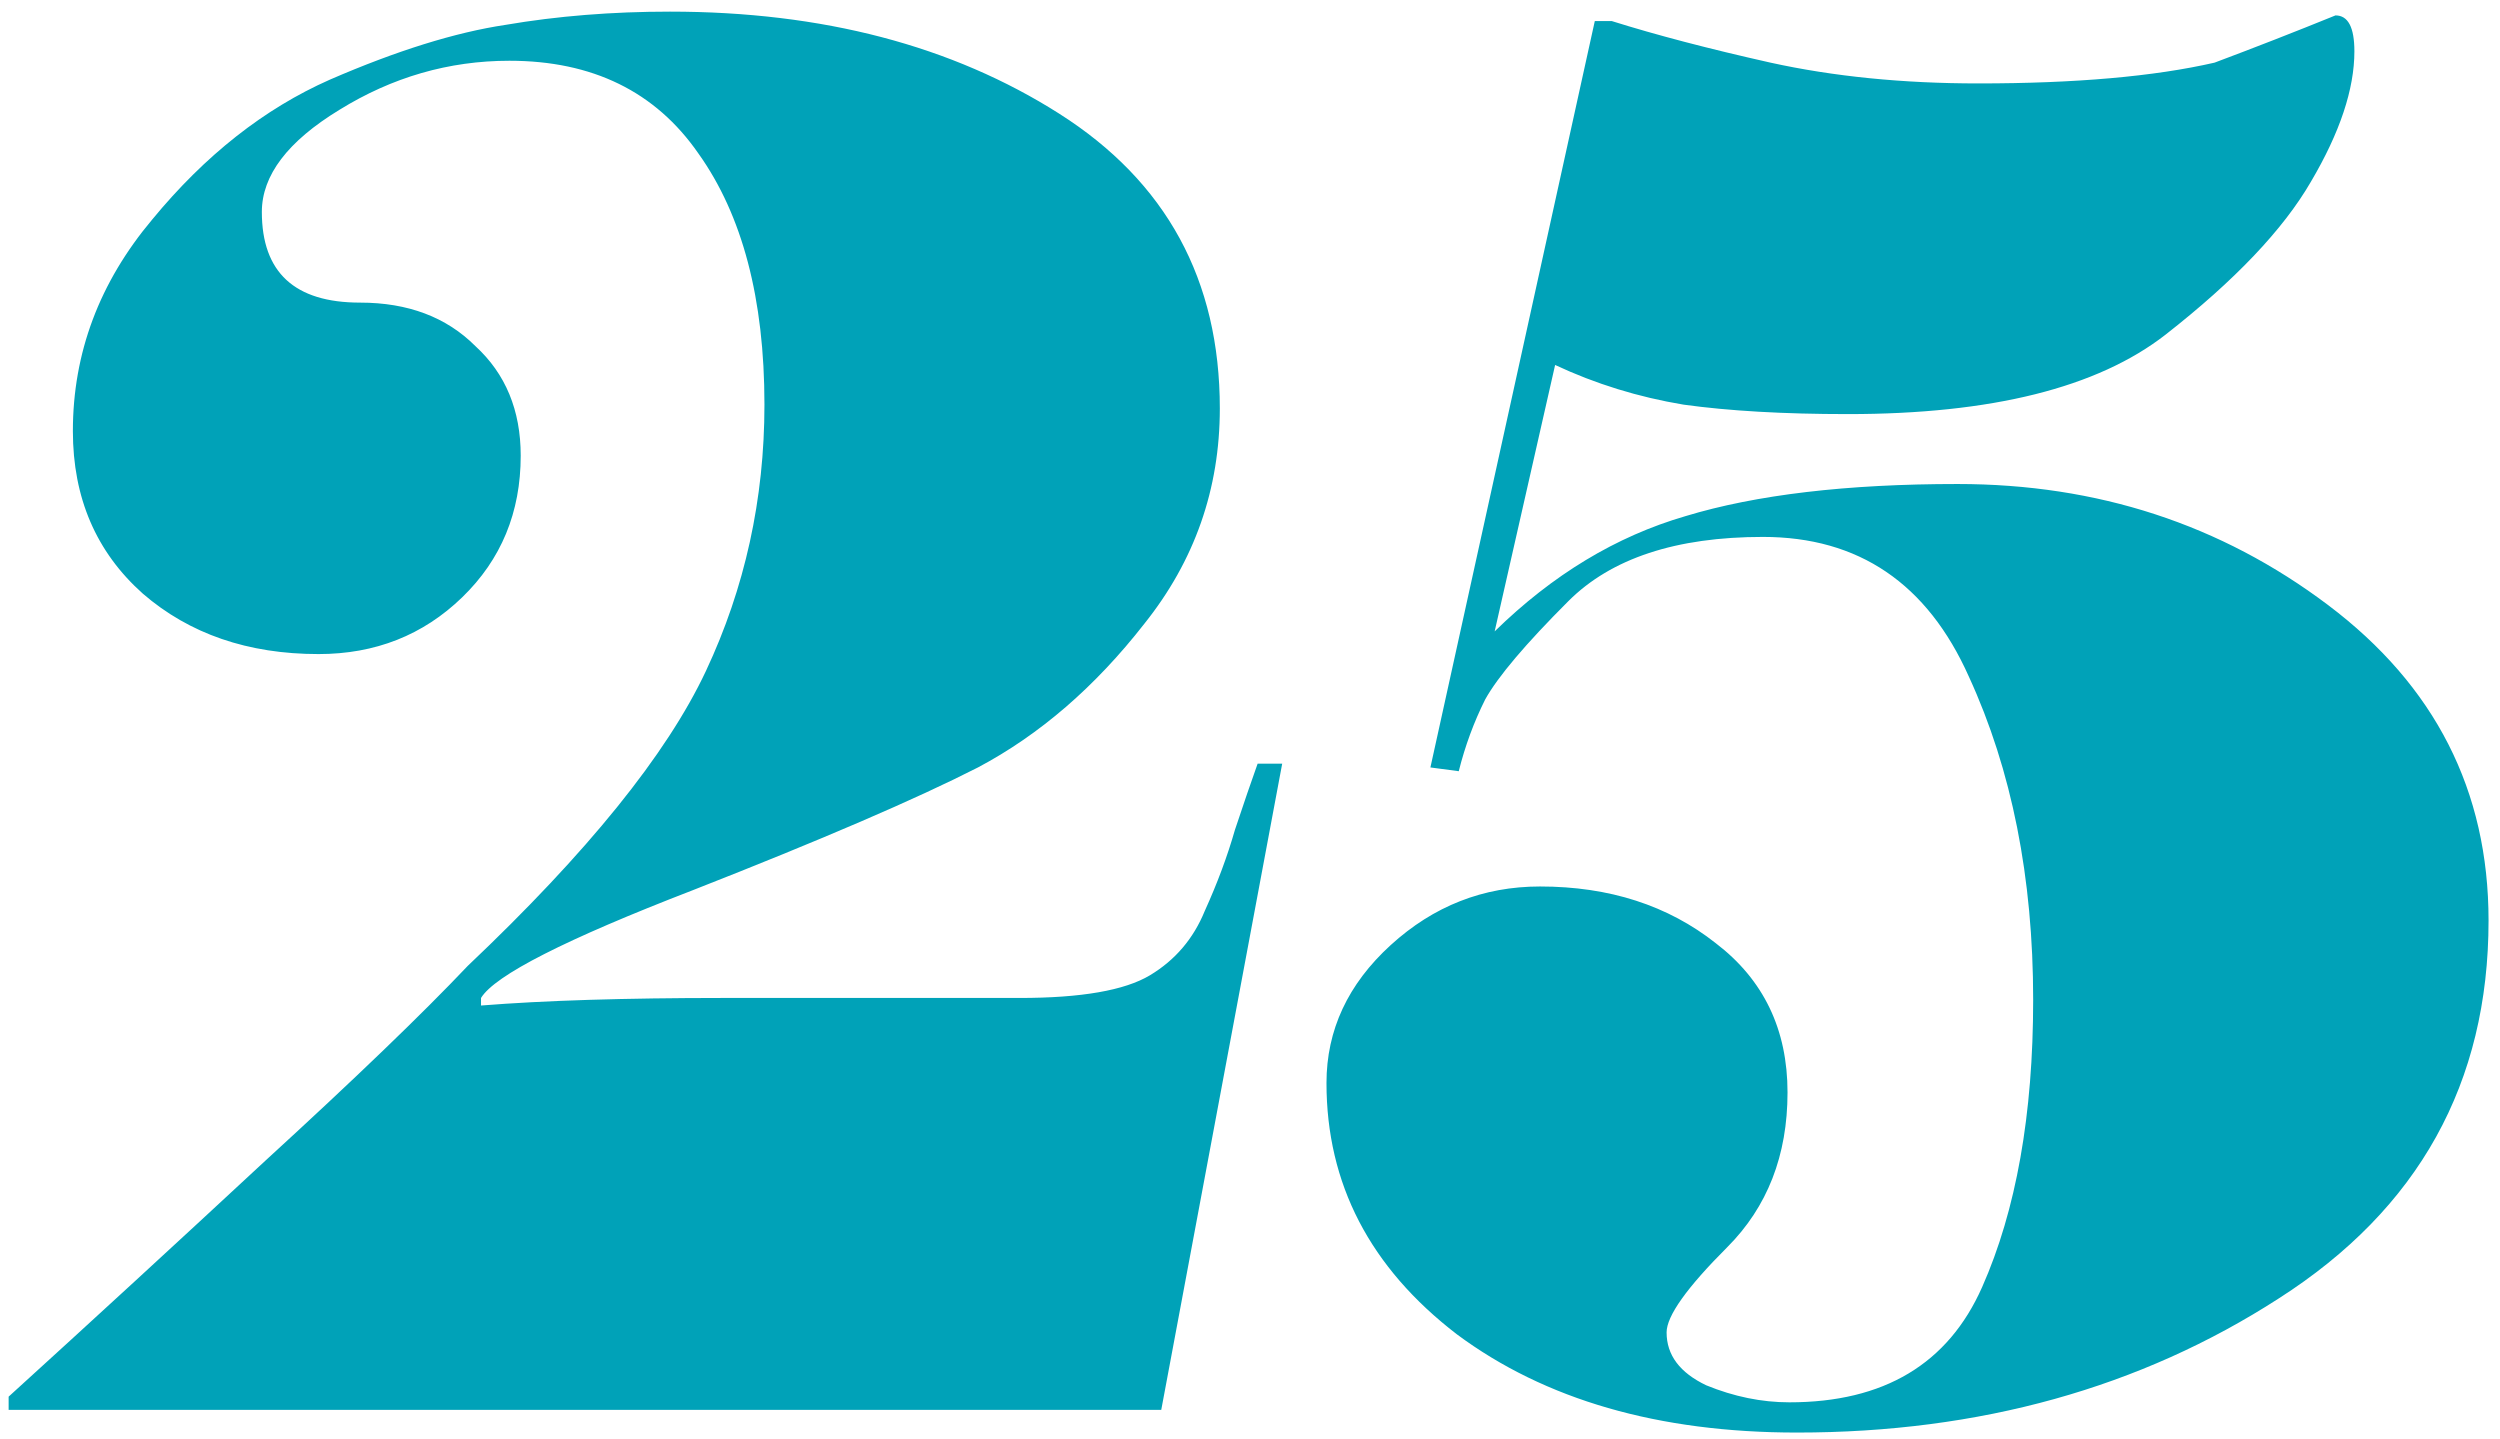 <svg width="172" height="99" viewBox="0 0 172 99" fill="none" xmlns="http://www.w3.org/2000/svg">
<path d="M0.594 96.09C6.314 90.89 12.208 85.473 18.274 79.84C24.428 74.207 29.064 69.743 32.184 66.45C40.418 58.65 45.878 51.89 48.565 46.17C51.251 40.45 52.594 34.34 52.594 27.84C52.594 20.56 51.078 14.797 48.044 10.55C45.098 6.303 40.764 4.18 35.044 4.18C30.884 4.18 26.985 5.307 23.345 7.56C19.791 9.727 18.015 12.067 18.015 14.58C18.015 18.74 20.268 20.82 24.774 20.82C28.068 20.82 30.711 21.817 32.705 23.81C34.785 25.717 35.825 28.23 35.825 31.35C35.825 35.25 34.481 38.5 31.794 41.1C29.108 43.7 25.814 45 21.915 45C17.061 45 13.031 43.613 9.824 40.84C6.618 37.98 5.014 34.253 5.014 29.66C5.014 24.287 6.834 19.433 10.475 15.1C14.114 10.68 18.188 7.473 22.695 5.48C27.288 3.487 31.318 2.23 34.785 1.71C38.338 1.103 42.108 0.8 46.094 0.8C56.581 0.8 65.508 3.14 72.874 7.82C80.241 12.5 83.924 19.26 83.924 28.1C83.924 33.647 82.191 38.587 78.725 42.92C75.344 47.253 71.531 50.547 67.284 52.8C63.038 54.967 56.495 57.783 47.654 61.25C38.901 64.63 34.048 67.1 33.094 68.66V69.18C35.261 69.007 37.731 68.877 40.505 68.79C43.364 68.703 46.398 68.66 49.605 68.66H70.144C74.391 68.66 77.381 68.14 79.115 67.1C80.848 66.06 82.105 64.587 82.885 62.68C83.751 60.773 84.445 58.91 84.965 57.09C85.571 55.27 86.091 53.753 86.525 52.54H88.215L79.894 97H0.594V96.09ZM98.412 52.8L109.722 1.45H110.892C113.926 2.403 117.566 3.357 121.812 4.31C126.146 5.263 130.912 5.74 136.112 5.74C142.786 5.74 148.202 5.263 152.362 4.31C155.136 3.27 157.909 2.187 160.682 1.06C161.549 1.06 161.982 1.883 161.982 3.53C161.982 6.13 160.986 9.12 158.992 12.5C157.086 15.793 153.749 19.303 148.982 23.03C144.302 26.67 137.022 28.49 127.142 28.49C122.722 28.49 118.952 28.273 115.832 27.84C112.712 27.32 109.766 26.41 106.992 25.11L102.832 43.44C106.819 39.54 111.196 36.897 115.962 35.51C120.816 34.037 127.056 33.3 134.682 33.3C144.302 33.3 152.796 36.073 160.162 41.62C167.529 47.167 171.212 54.403 171.212 63.33C171.212 74.51 166.402 83.177 156.782 89.33C147.249 95.483 136.199 98.56 123.632 98.56C114.099 98.56 106.299 96.307 100.232 91.8C94.252 87.207 91.262 81.443 91.262 74.51C91.262 70.87 92.736 67.707 95.682 65.02C98.629 62.333 102.052 60.99 105.952 60.99C110.719 60.99 114.749 62.29 118.042 64.89C121.336 67.403 122.982 70.827 122.982 75.16C122.982 79.493 121.596 83.047 118.822 85.82C116.049 88.593 114.662 90.543 114.662 91.67C114.662 93.23 115.572 94.443 117.392 95.31C119.299 96.09 121.206 96.48 123.112 96.48C129.612 96.48 134.032 93.837 136.372 88.55C138.712 83.263 139.882 76.677 139.882 68.79C139.882 60.383 138.409 52.973 135.462 46.56C132.602 40.147 127.879 36.94 121.292 36.94C115.312 36.94 110.849 38.413 107.902 41.36C104.956 44.307 103.049 46.56 102.182 48.12C101.402 49.68 100.796 51.327 100.362 53.06L98.412 52.8Z" fill="#00A2B8"/>
</svg>
